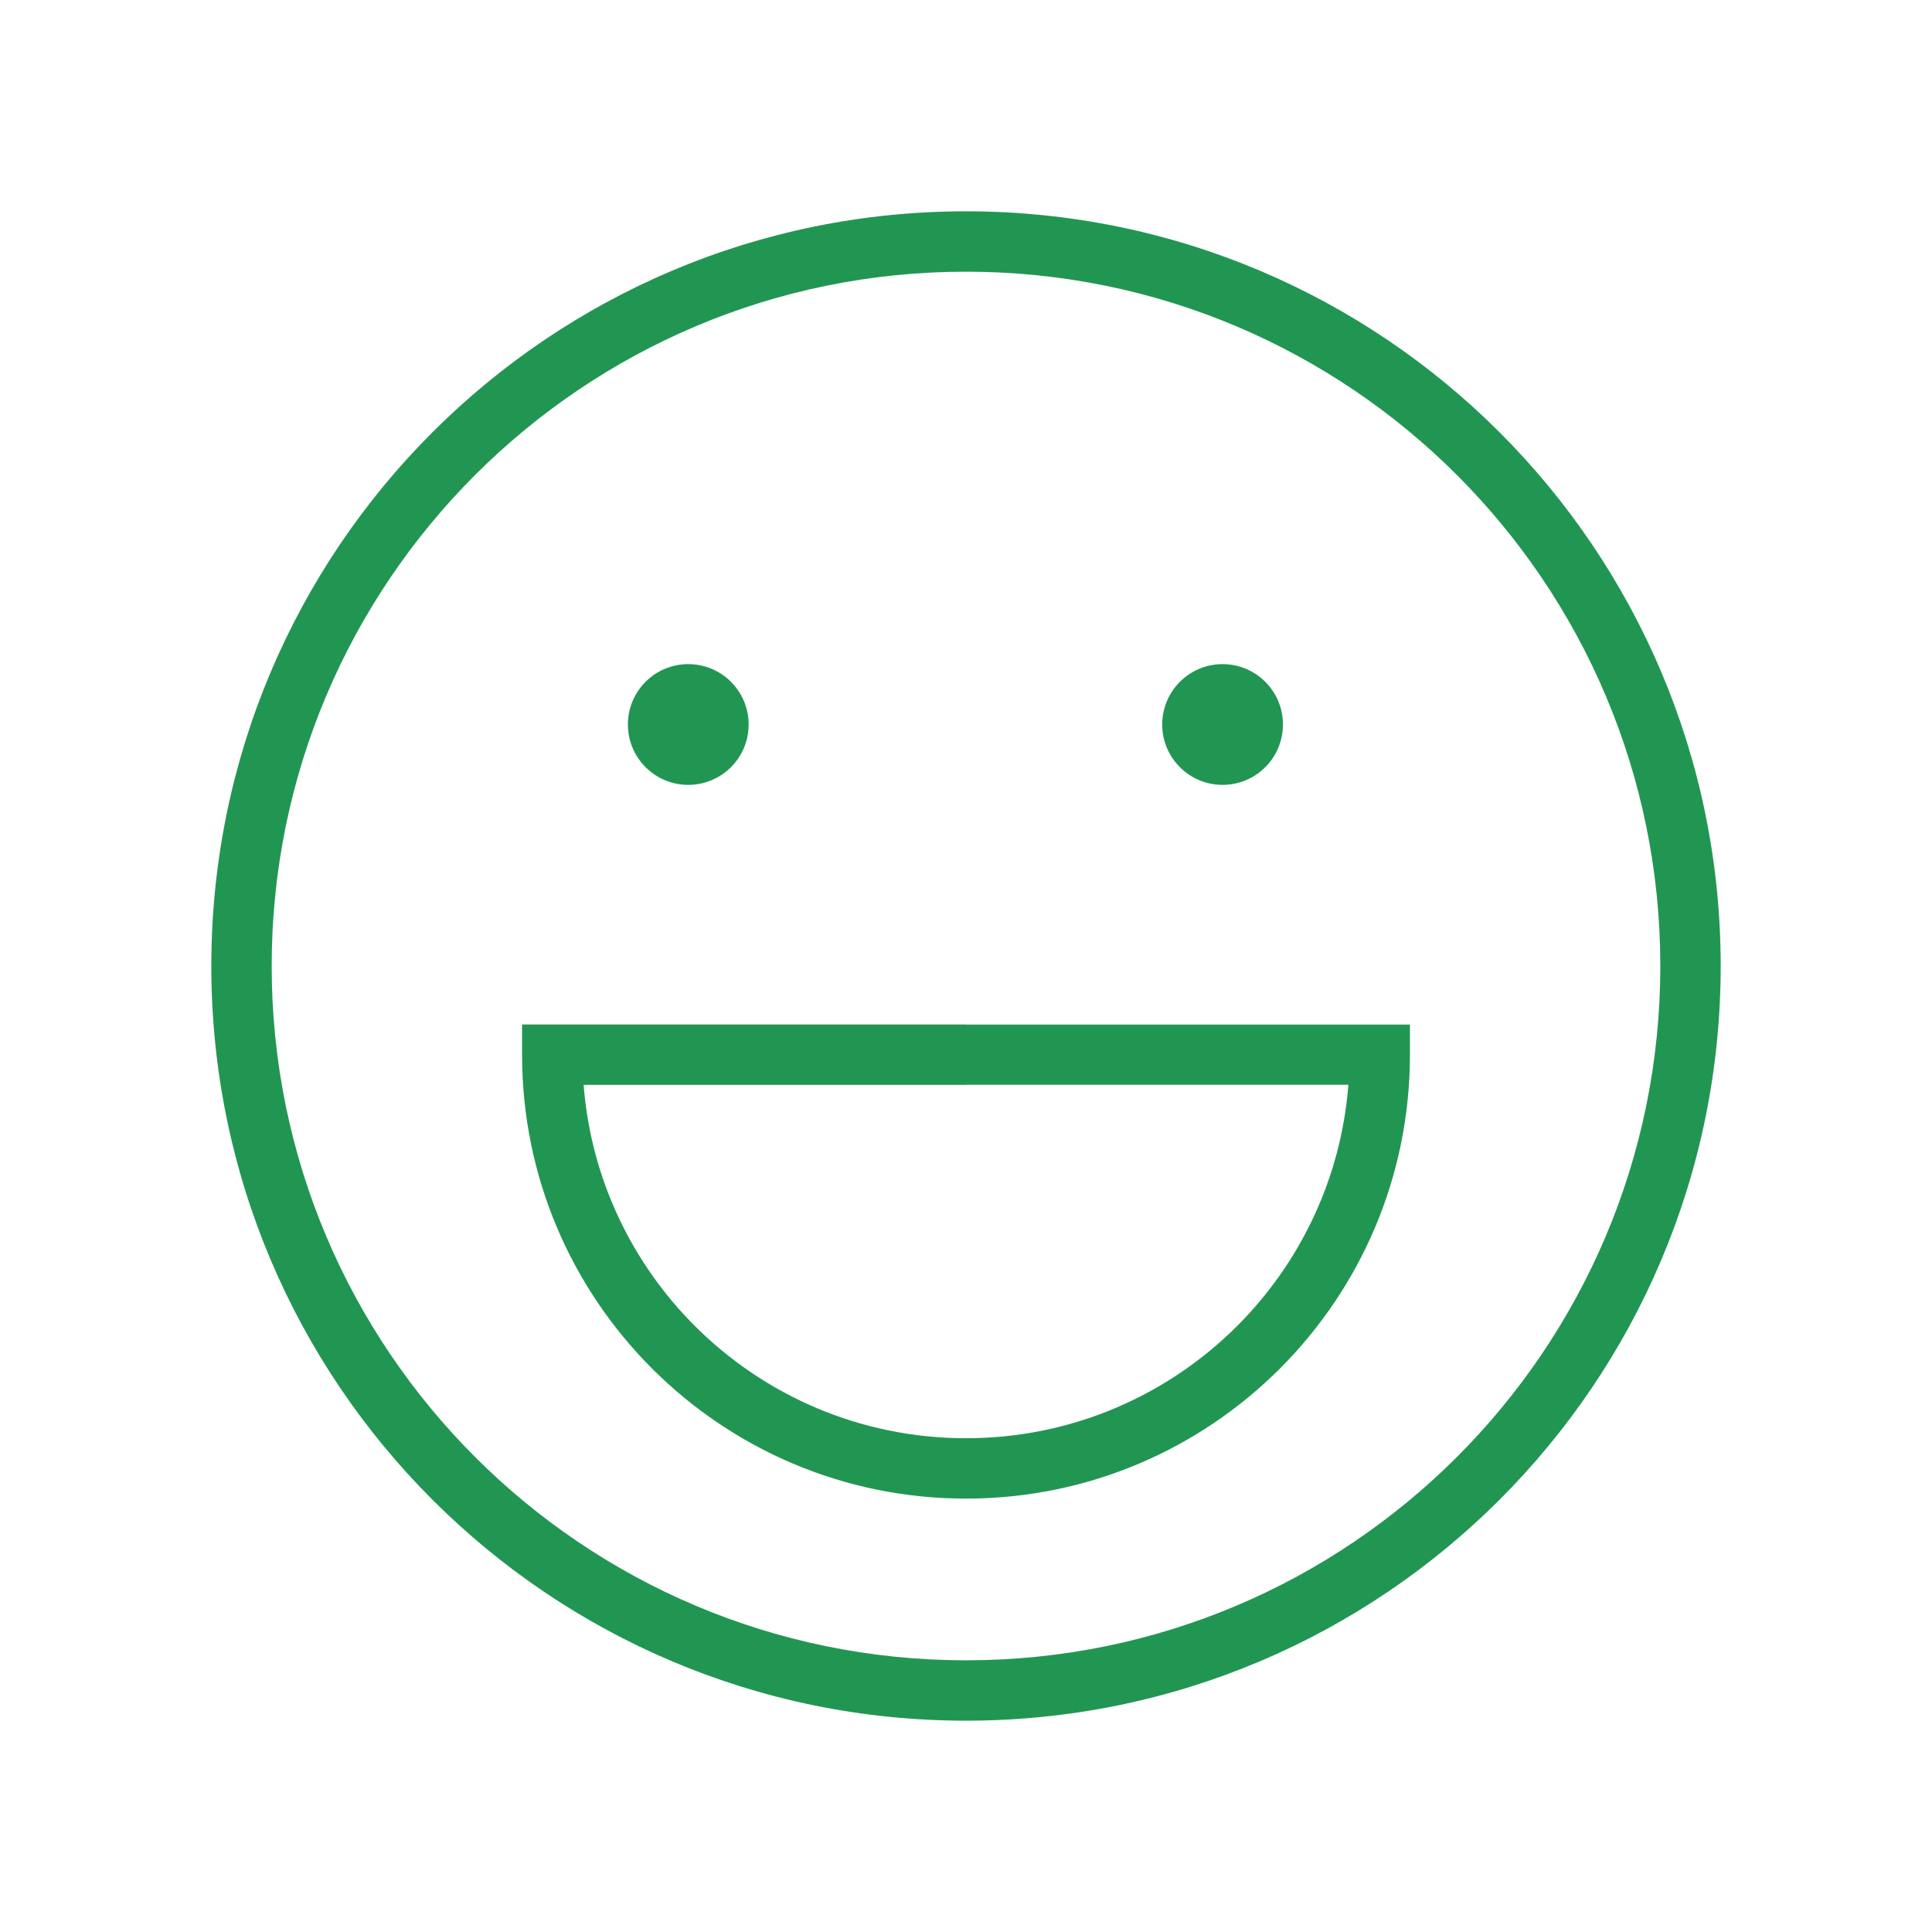 <svg width="200" height="200" viewBox="0 0 200 200" fill="none" xmlns="http://www.w3.org/2000/svg">
<path d="M100 21.875C121.573 21.875 141.105 30.619 155.243 44.758C169.381 58.896 178.125 78.427 178.125 100C178.125 121.573 169.381 141.105 155.243 155.243C141.105 169.381 121.573 178.125 100 178.125C78.427 178.125 58.895 169.381 44.757 155.243C30.619 141.105 21.875 121.574 21.875 100C21.875 78.427 30.619 58.896 44.757 44.758C58.895 30.619 78.427 21.875 100 21.875ZM150.823 49.177C137.817 36.17 119.848 28.125 100 28.125C80.152 28.125 62.183 36.17 49.176 49.177C36.17 62.183 28.125 80.152 28.125 100C28.125 119.848 36.17 137.817 49.176 150.824C62.183 163.83 80.152 171.875 100 171.875C119.848 171.875 137.817 163.83 150.823 150.824C163.83 137.817 171.875 119.848 171.875 100C171.875 80.152 163.83 62.183 150.823 49.177Z" fill="#219653"/>
<path d="M71.249 81.25C74.701 81.25 77.499 78.452 77.499 75C77.499 71.548 74.701 68.75 71.249 68.75C67.797 68.75 64.999 71.548 64.999 75C64.999 78.452 67.797 81.25 71.249 81.25Z" fill="#219653"/>
<path d="M126.561 81.25C130.012 81.25 132.811 78.452 132.811 75C132.811 71.548 130.012 68.75 126.561 68.75C123.109 68.75 120.311 71.548 120.311 75C120.311 78.452 123.109 81.25 126.561 81.25Z" fill="#219653"/>
<path d="M100 106.066L142.831 106.066L145.956 106.066V109.179V109.179C145.956 121.869 140.812 133.358 132.495 141.675C124.179 149.992 112.69 155.135 100 155.135C87.31 155.135 75.821 149.992 67.504 141.675C59.188 133.358 54.044 121.869 54.044 109.179V106.054H57.169H100V106.066H100ZM139.585 112.292L100 112.292V112.304H60.416C61.172 122.023 65.427 130.76 71.923 137.256C79.108 144.441 89.035 148.885 100 148.885C110.965 148.885 120.891 144.441 128.076 137.256C134.575 130.757 138.831 122.016 139.585 112.292L139.585 112.292Z" fill="#219653"/>
</svg>
